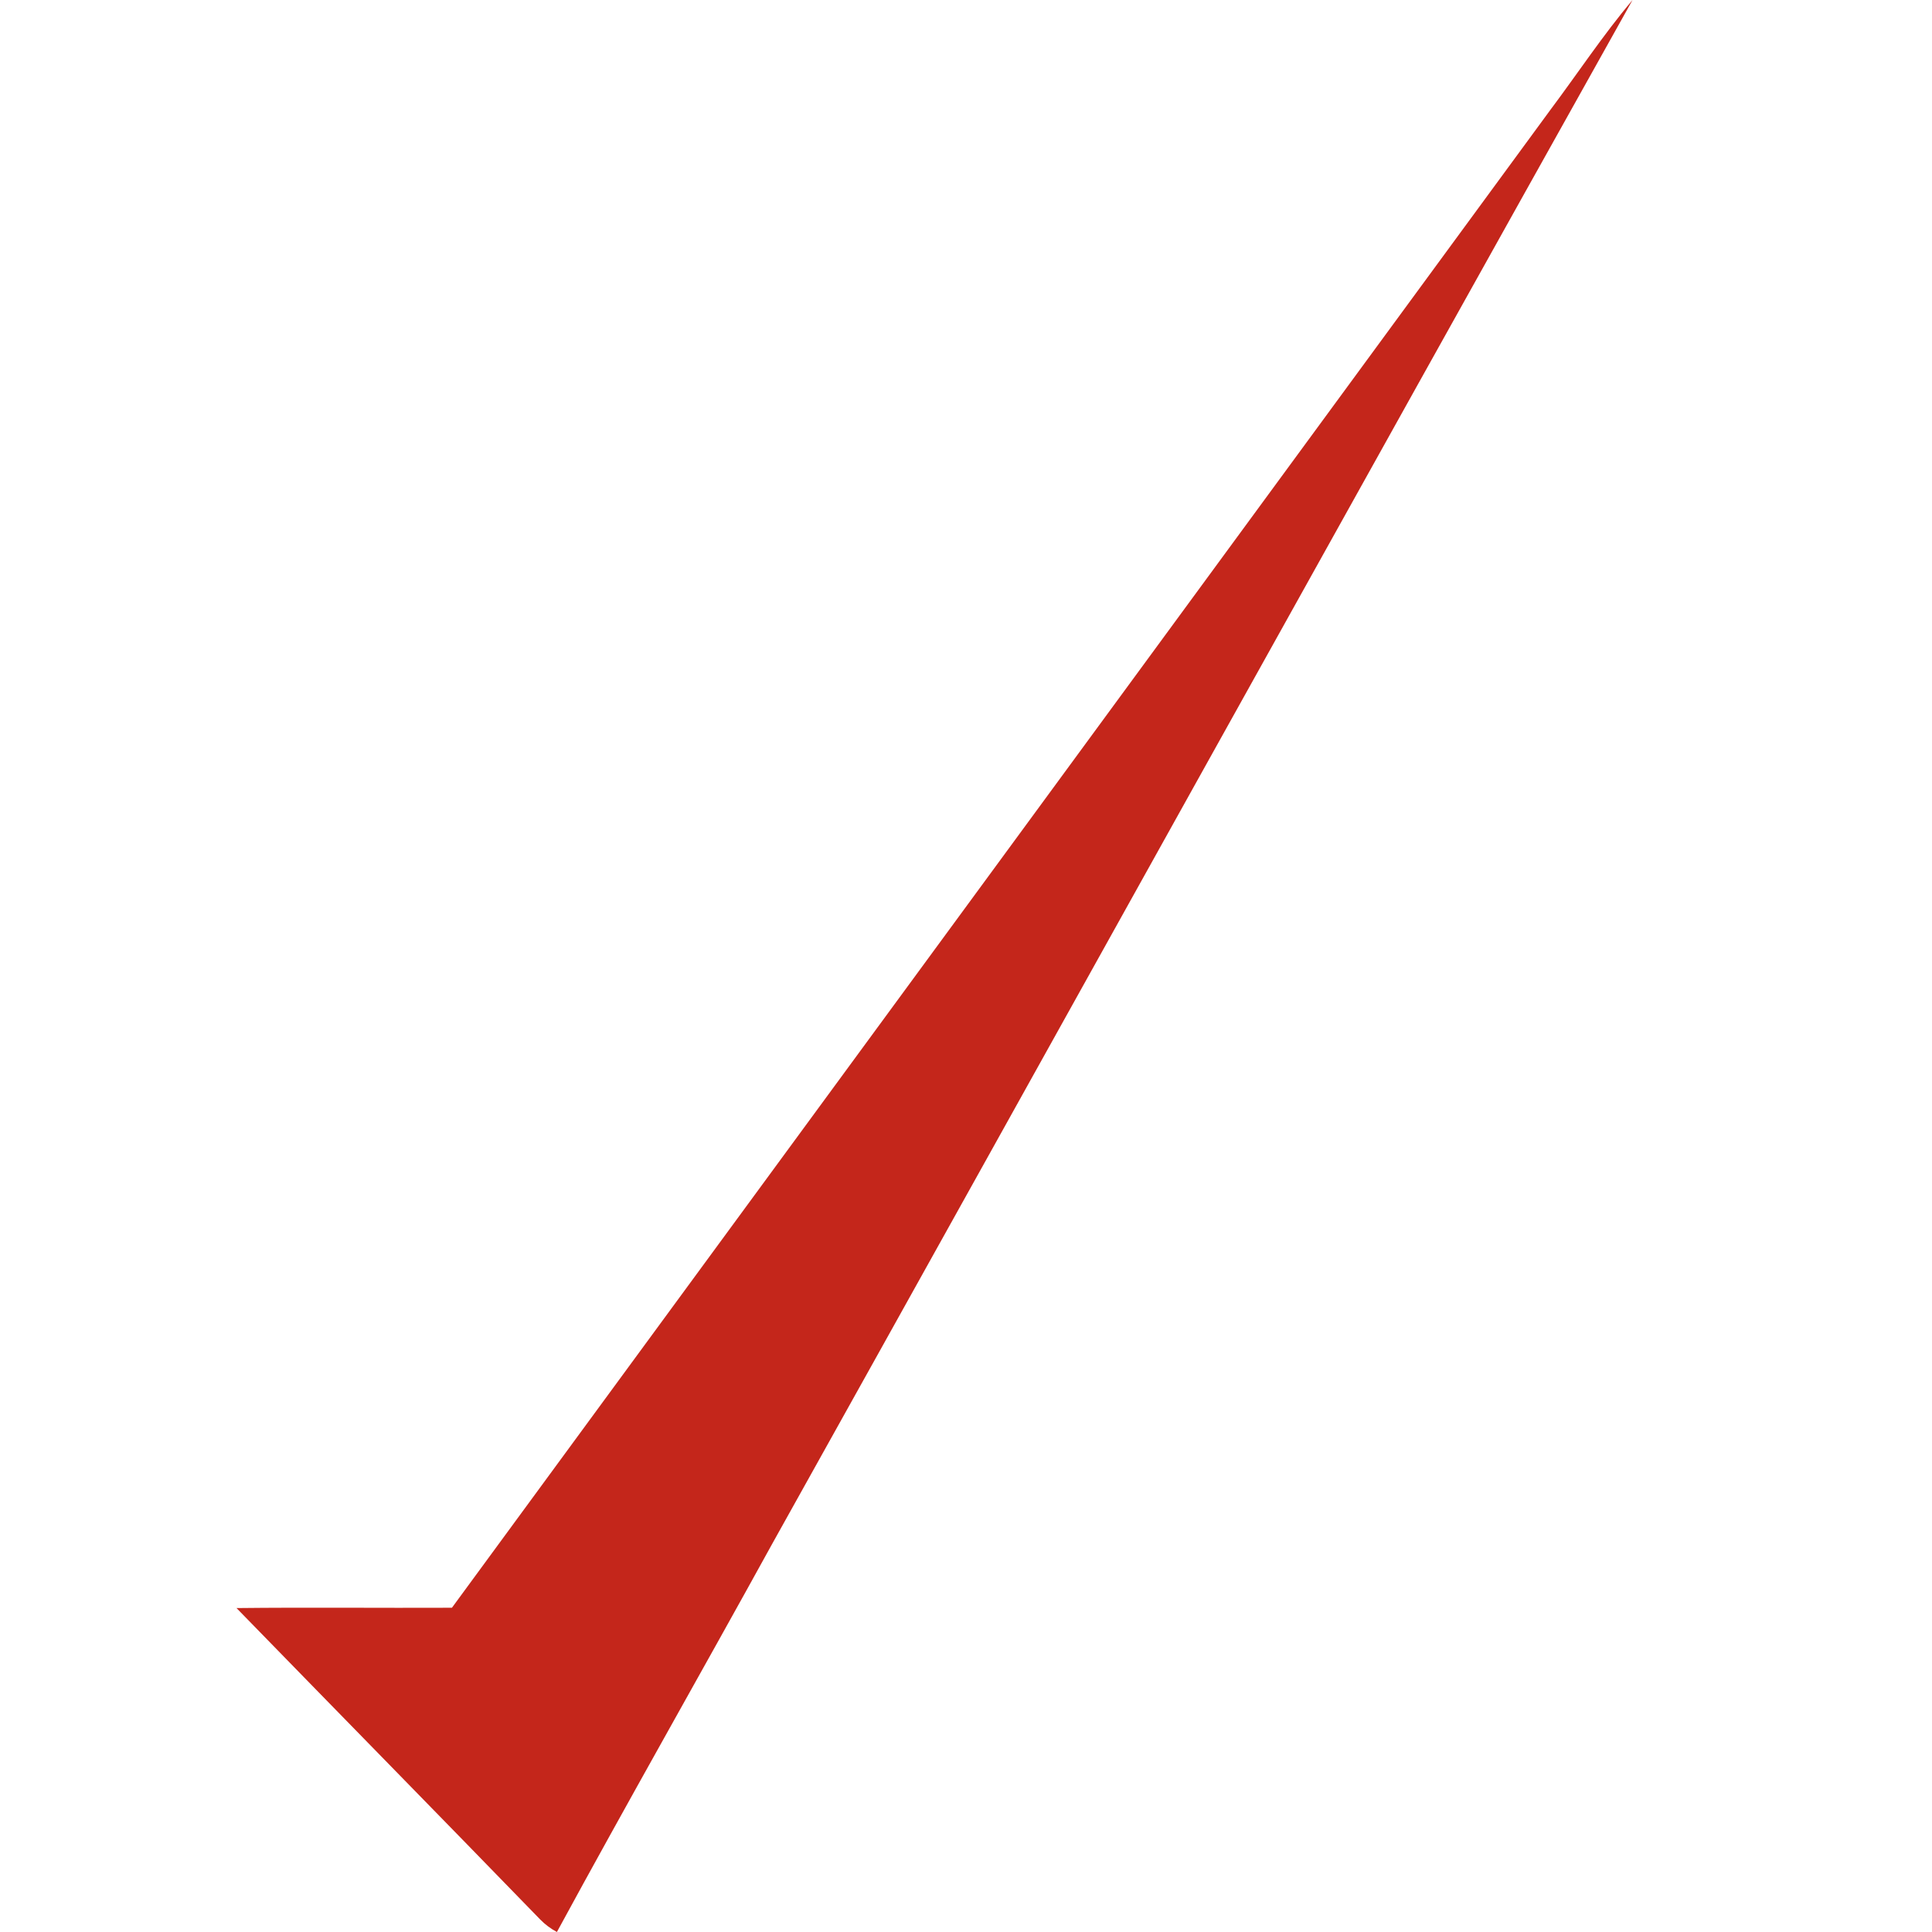 <?xml version="1.0" encoding="UTF-8"?>
<svg width="12px" height="12px" viewBox="0 0 12 12" version="1.1" xmlns="http://www.w3.org/2000/svg" xmlns:xlink="http://www.w3.org/1999/xlink">
    <title>EC70D991-0FD7-4B74-BE51-727C17255514@1x</title>
    <g id="Final.---CHR-30-days-Free-Plan-" stroke="none" stroke-width="1" fill="none" fill-rule="evenodd">
        <g id="-Bank-Logo---SVG" transform="translate(-236, -94)">
            <g id="Yes_Bank_SVG_Logo" transform="translate(236, 94)">
                <rect id="Rectangle" fill="#FFFFFF" x="0" y="0" width="12" height="12"></rect>
                <g id="gc4261bff" transform="translate(1.469, 0)" fill="#C4261B" fill-rule="nonzero">
                    <path d="M8.161,0.682 C8.331,0.455 8.488,0.217 8.671,0 C6.885,3.192 5.111,6.392 3.329,9.586 C2.885,10.392 2.429,11.192 1.99,12 C1.951,11.979 1.916,11.953 1.886,11.922 C1.259,11.276 0.628,10.633 0,9.988 C0.446,9.983 0.892,9.988 1.338,9.986 C3.612,6.885 5.887,3.784 8.161,0.682 Z" id="path20"></path>
                </g>
            </g>
        </g>
    </g>
</svg>